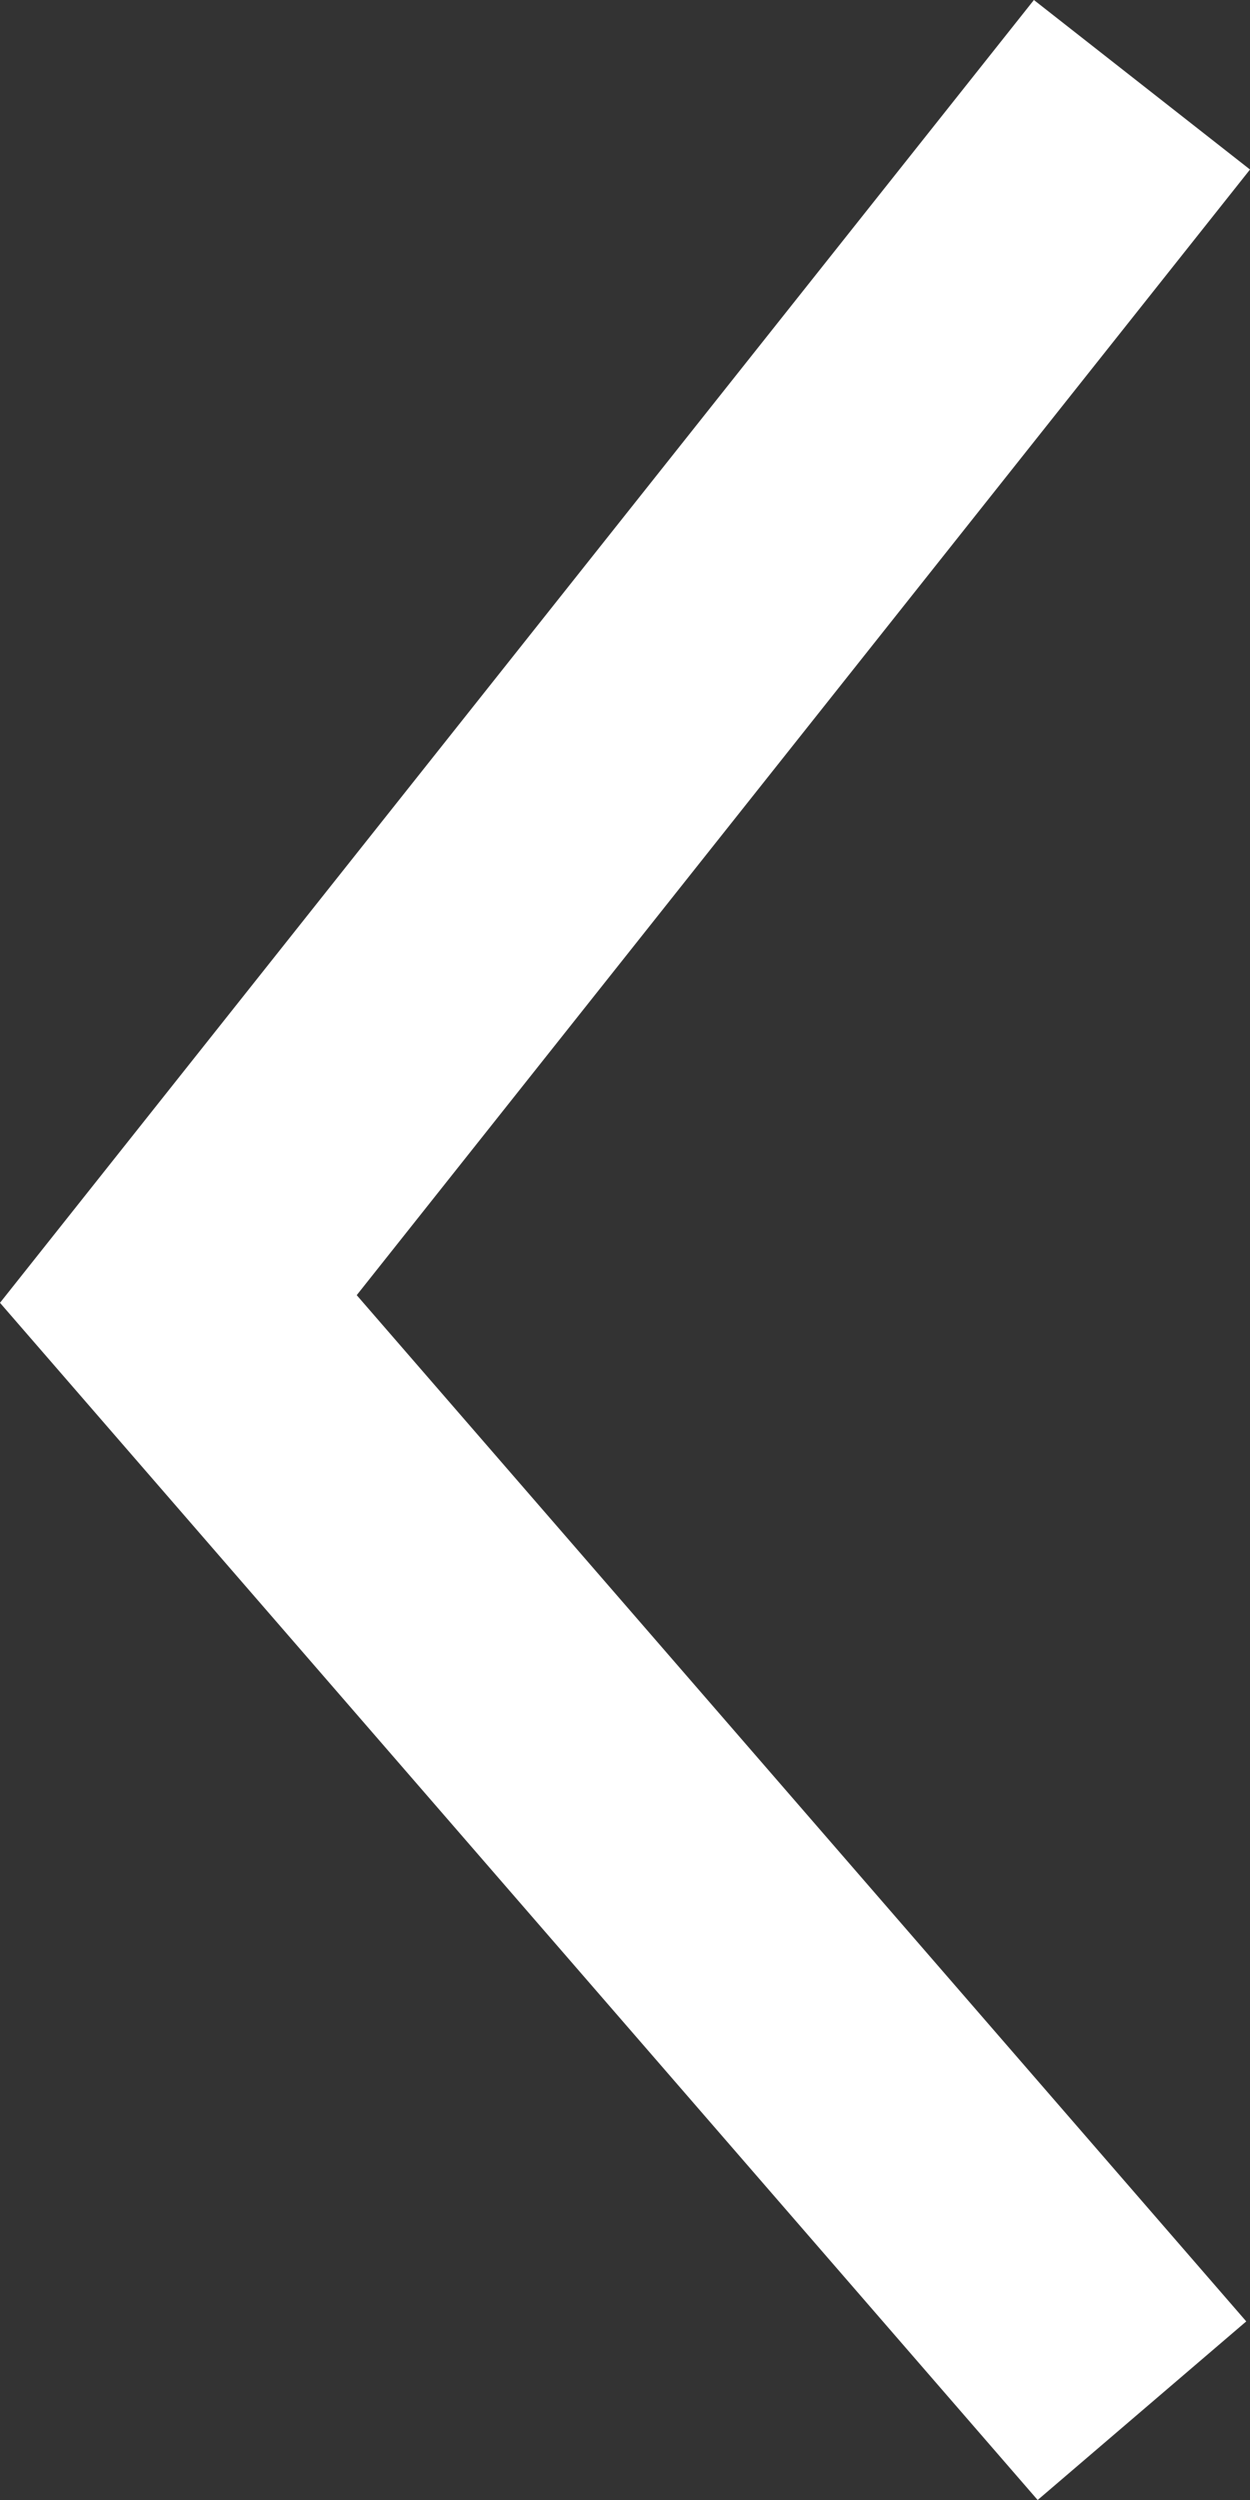 <?xml version="1.0" encoding="UTF-8"?>
<svg width="8px" height="16px" viewBox="0 0 8 16" version="1.1" xmlns="http://www.w3.org/2000/svg" xmlns:xlink="http://www.w3.org/1999/xlink">
    <rect x="0" y="0" width="8" height="16" fill="#333333" stroke="none"/>
    <!-- Generator: Sketch 56.3 (81716) - https://sketch.com -->
    <title>Path 3</title>
    <desc>Created with Sketch.</desc>
    <g id="Symbols" stroke="none" stroke-width="1" fill="none" fill-rule="evenodd">
        <g id="Arrow-Right-Left" transform="translate(0, -1)" fill="#FFFFFF" fill-rule="nonzero">
            <polygon id="Path-3" transform="translate(4, 9) rotate(90) translate(-4, -9) " points="-2.915 5 -4 6.383 4.338 13 12 6.359 10.857 5.024 4.289 10.717"></polygon>
        </g>
    </g>
</svg>